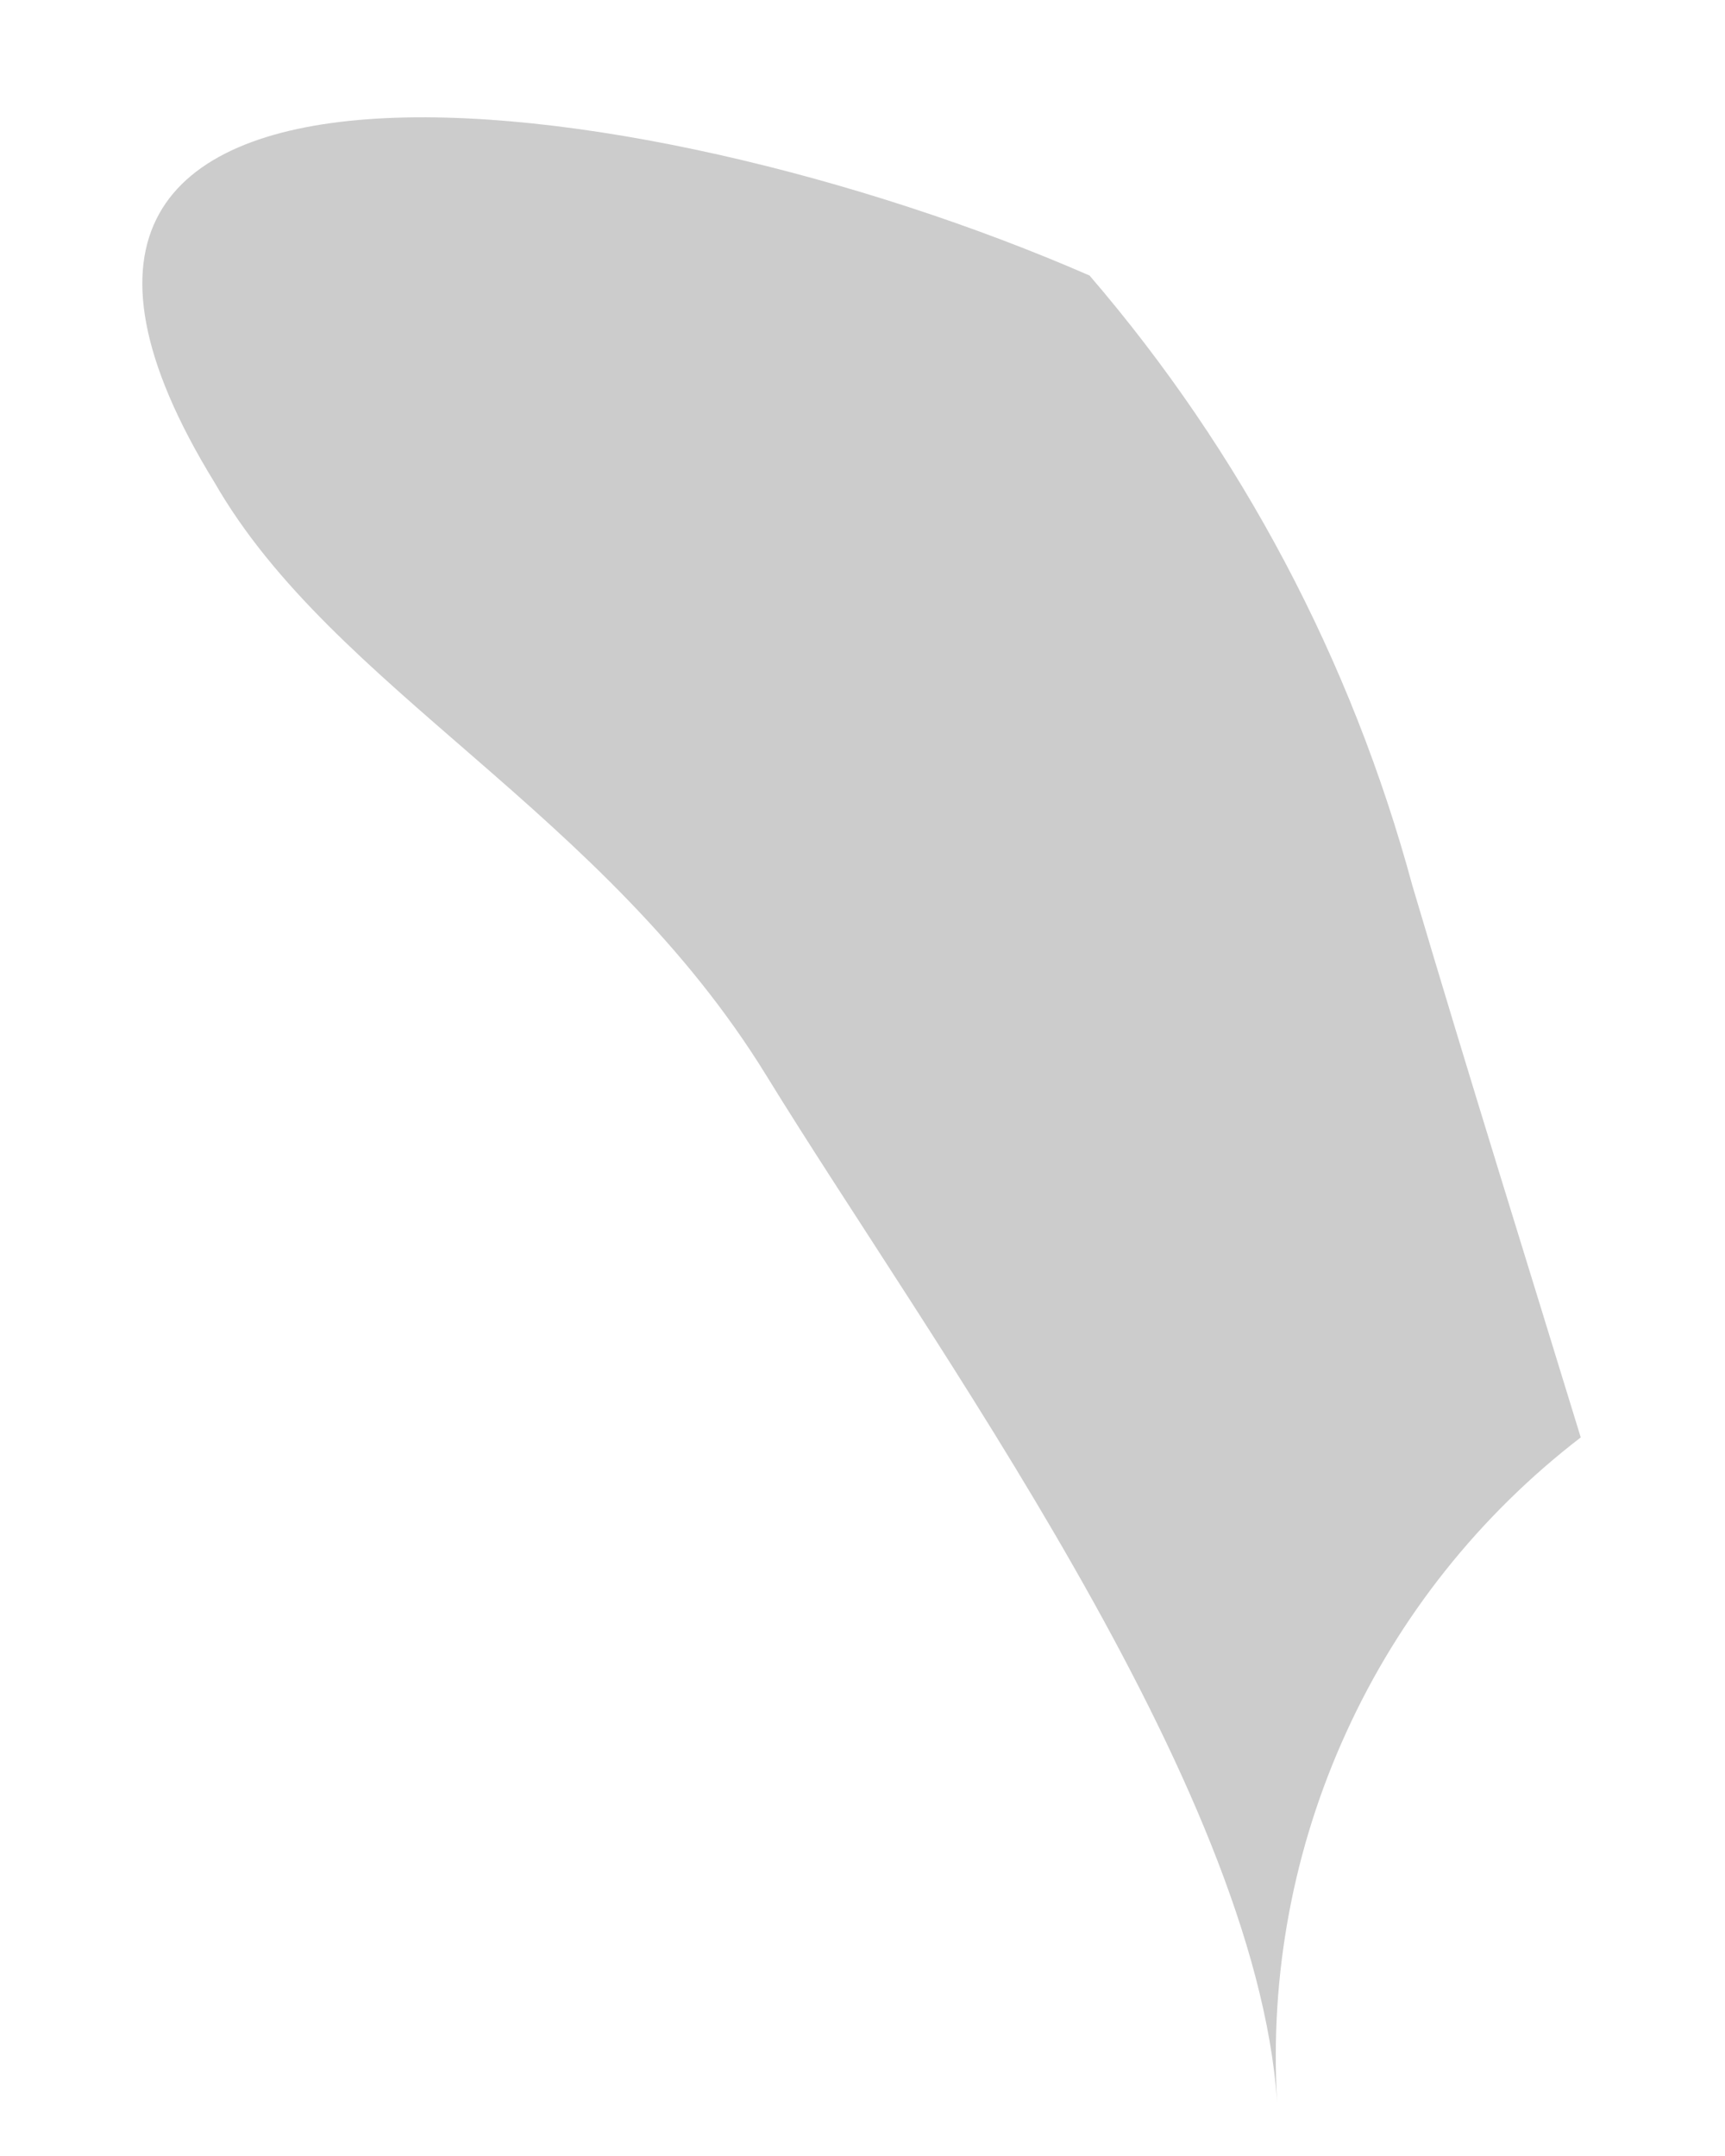 <svg width="8" height="10" viewBox="0 0 8 10" fill="none" xmlns="http://www.w3.org/2000/svg">
<path opacity="0.2" d="M6.55 4.107C6.819 5.015 7.088 5.873 7.331 6.667C6.863 7.027 6.489 7.496 6.244 8.034C5.998 8.572 5.888 9.161 5.923 9.751C5.821 8.267 4.31 6.219 3.555 4.99C2.8 3.761 1.546 3.198 0.995 2.238C-0.413 -0.053 2.941 0.356 5.053 1.278C5.757 2.097 6.268 3.064 6.55 4.107Z" fill="black"/>
</svg>
